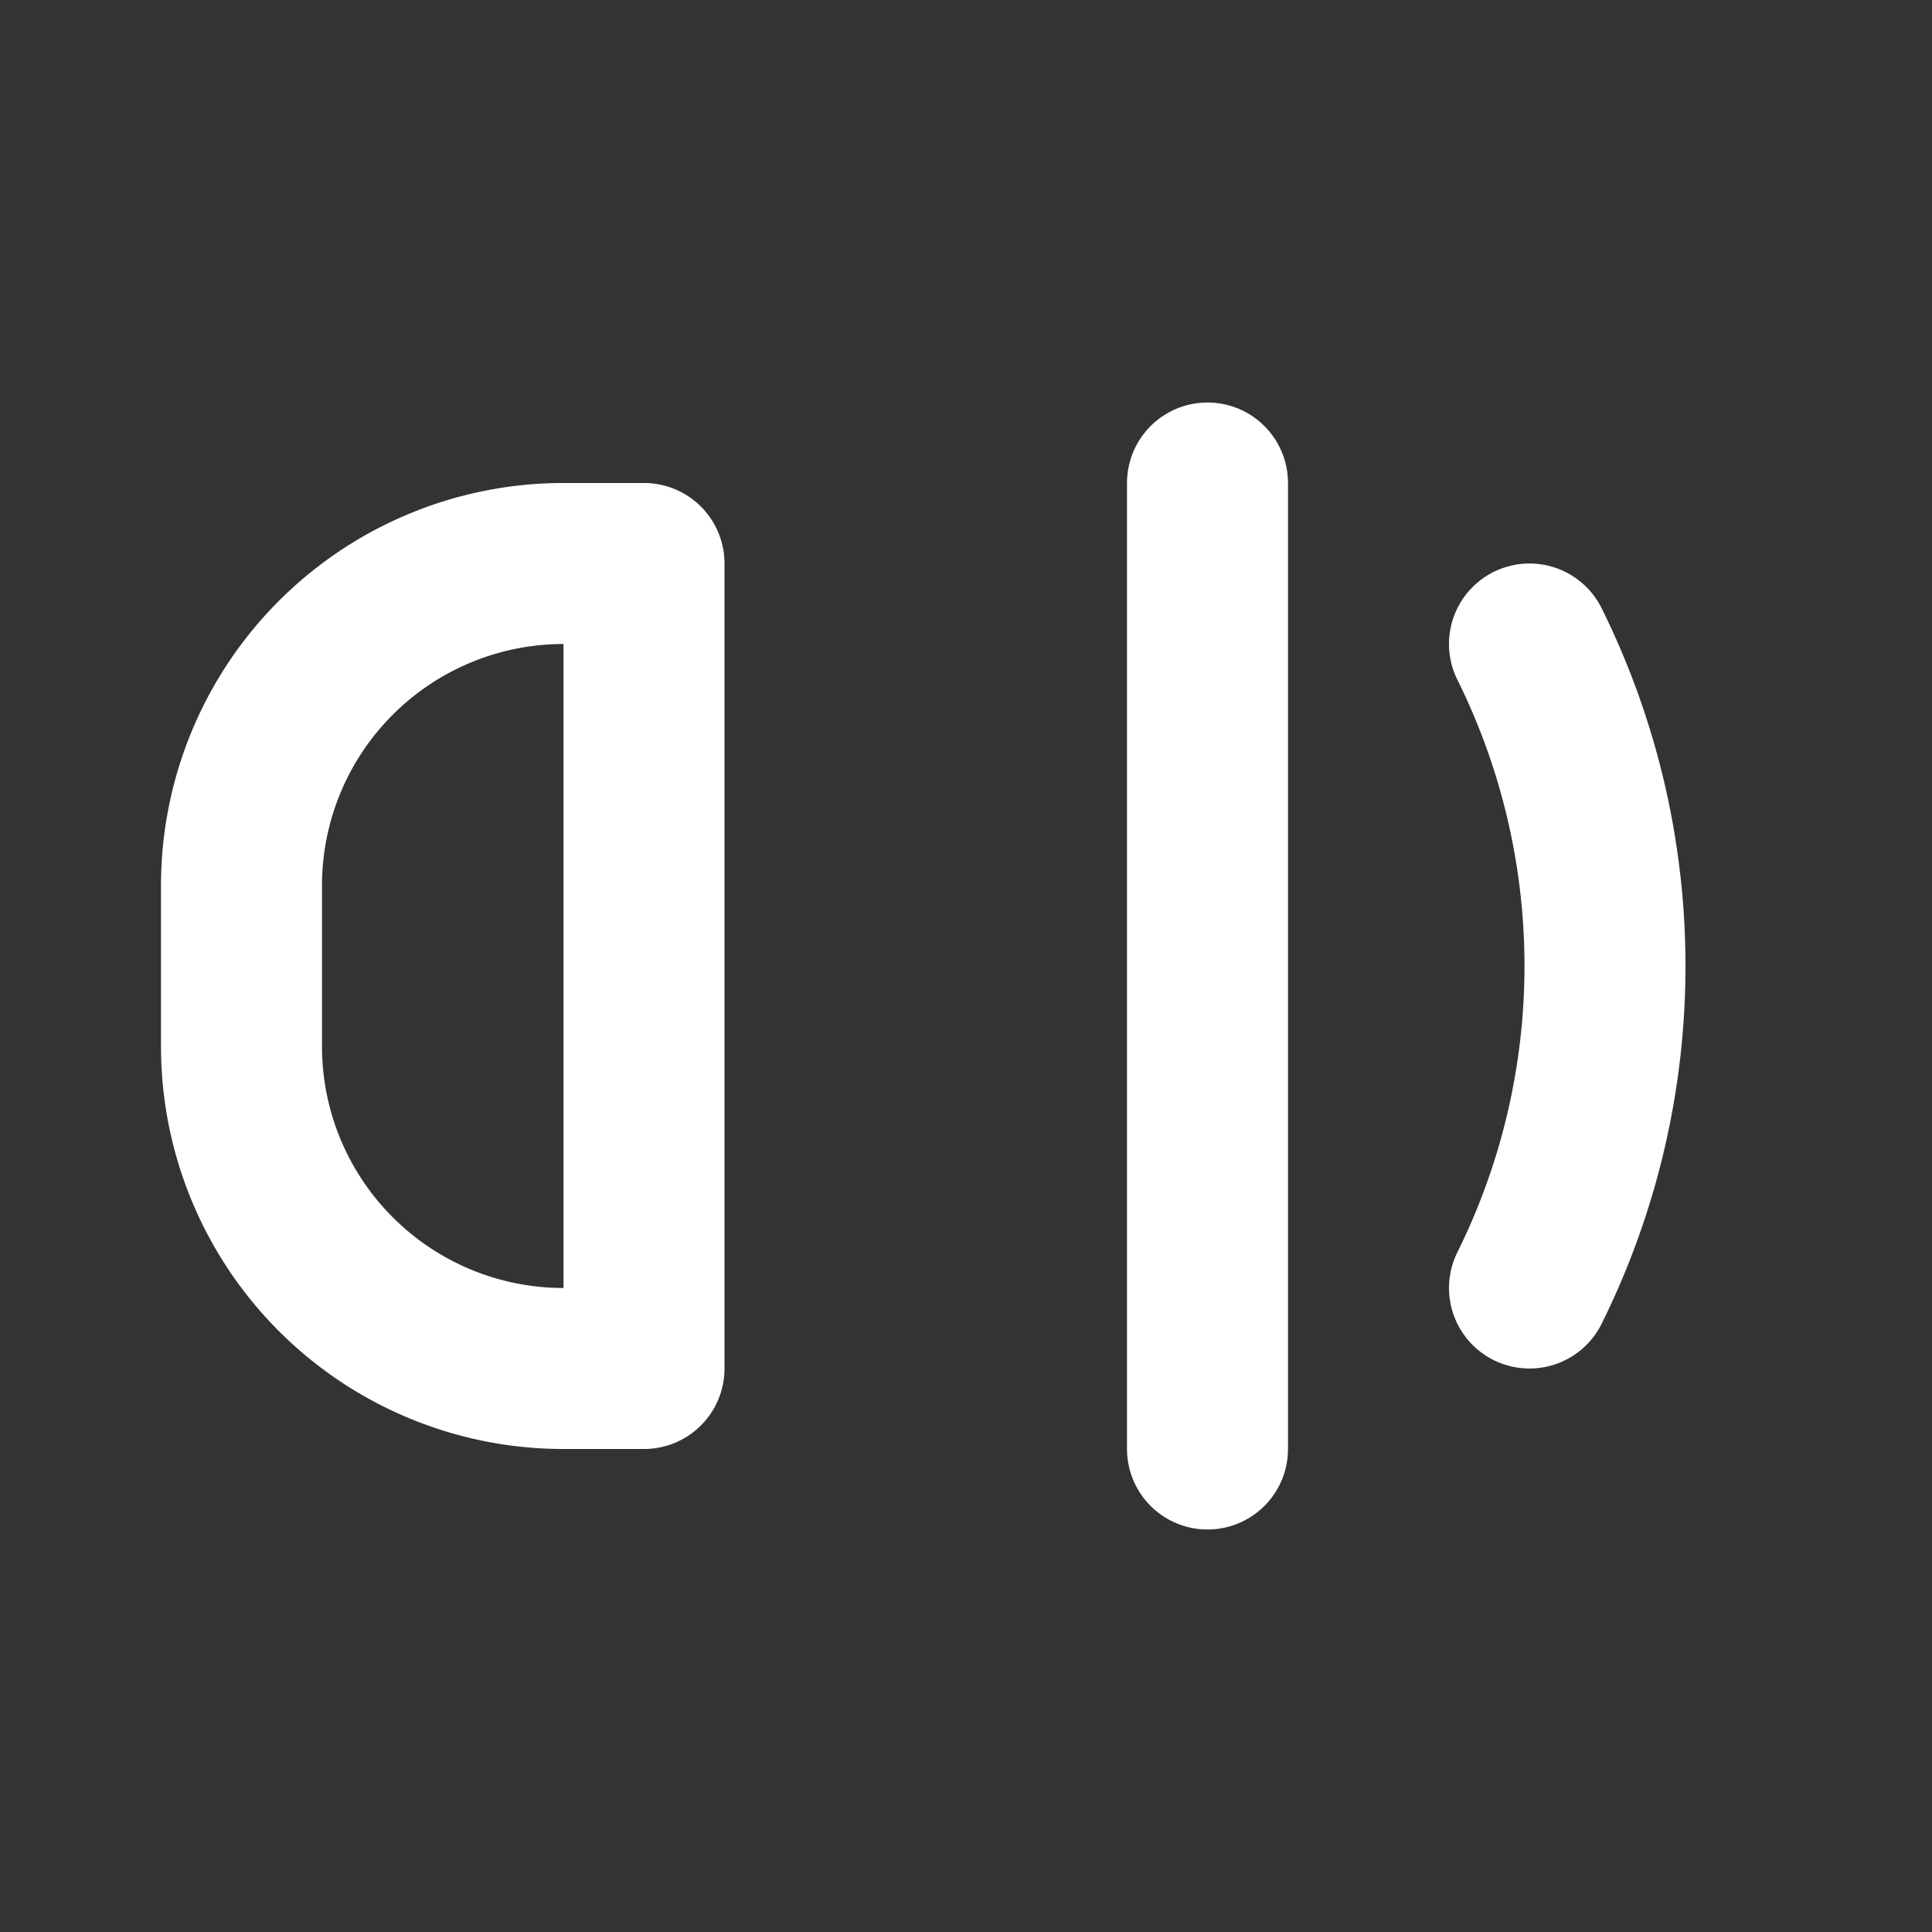 <svg xmlns="http://www.w3.org/2000/svg" width="24" height="24" viewBox="0 0 24 24" role="img" aria-label="Assertive-Directive">
  <rect x="0" y="0" width="24" height="24" fill="#333333" stroke="none"/>
  <g fill="none" stroke="#FFFFFF" stroke-width="2" stroke-linecap="round" stroke-linejoin="round">
    <path d="M3 11v2a4 4 0 0 0 4 4h1v-10H7a4 4 0 0 0-4 4z"></path>
    <path d="M15 6v12"></path>
    <path d="M19 8a9 9 0 0 1 0 8"></path>
  </g>
</svg>
